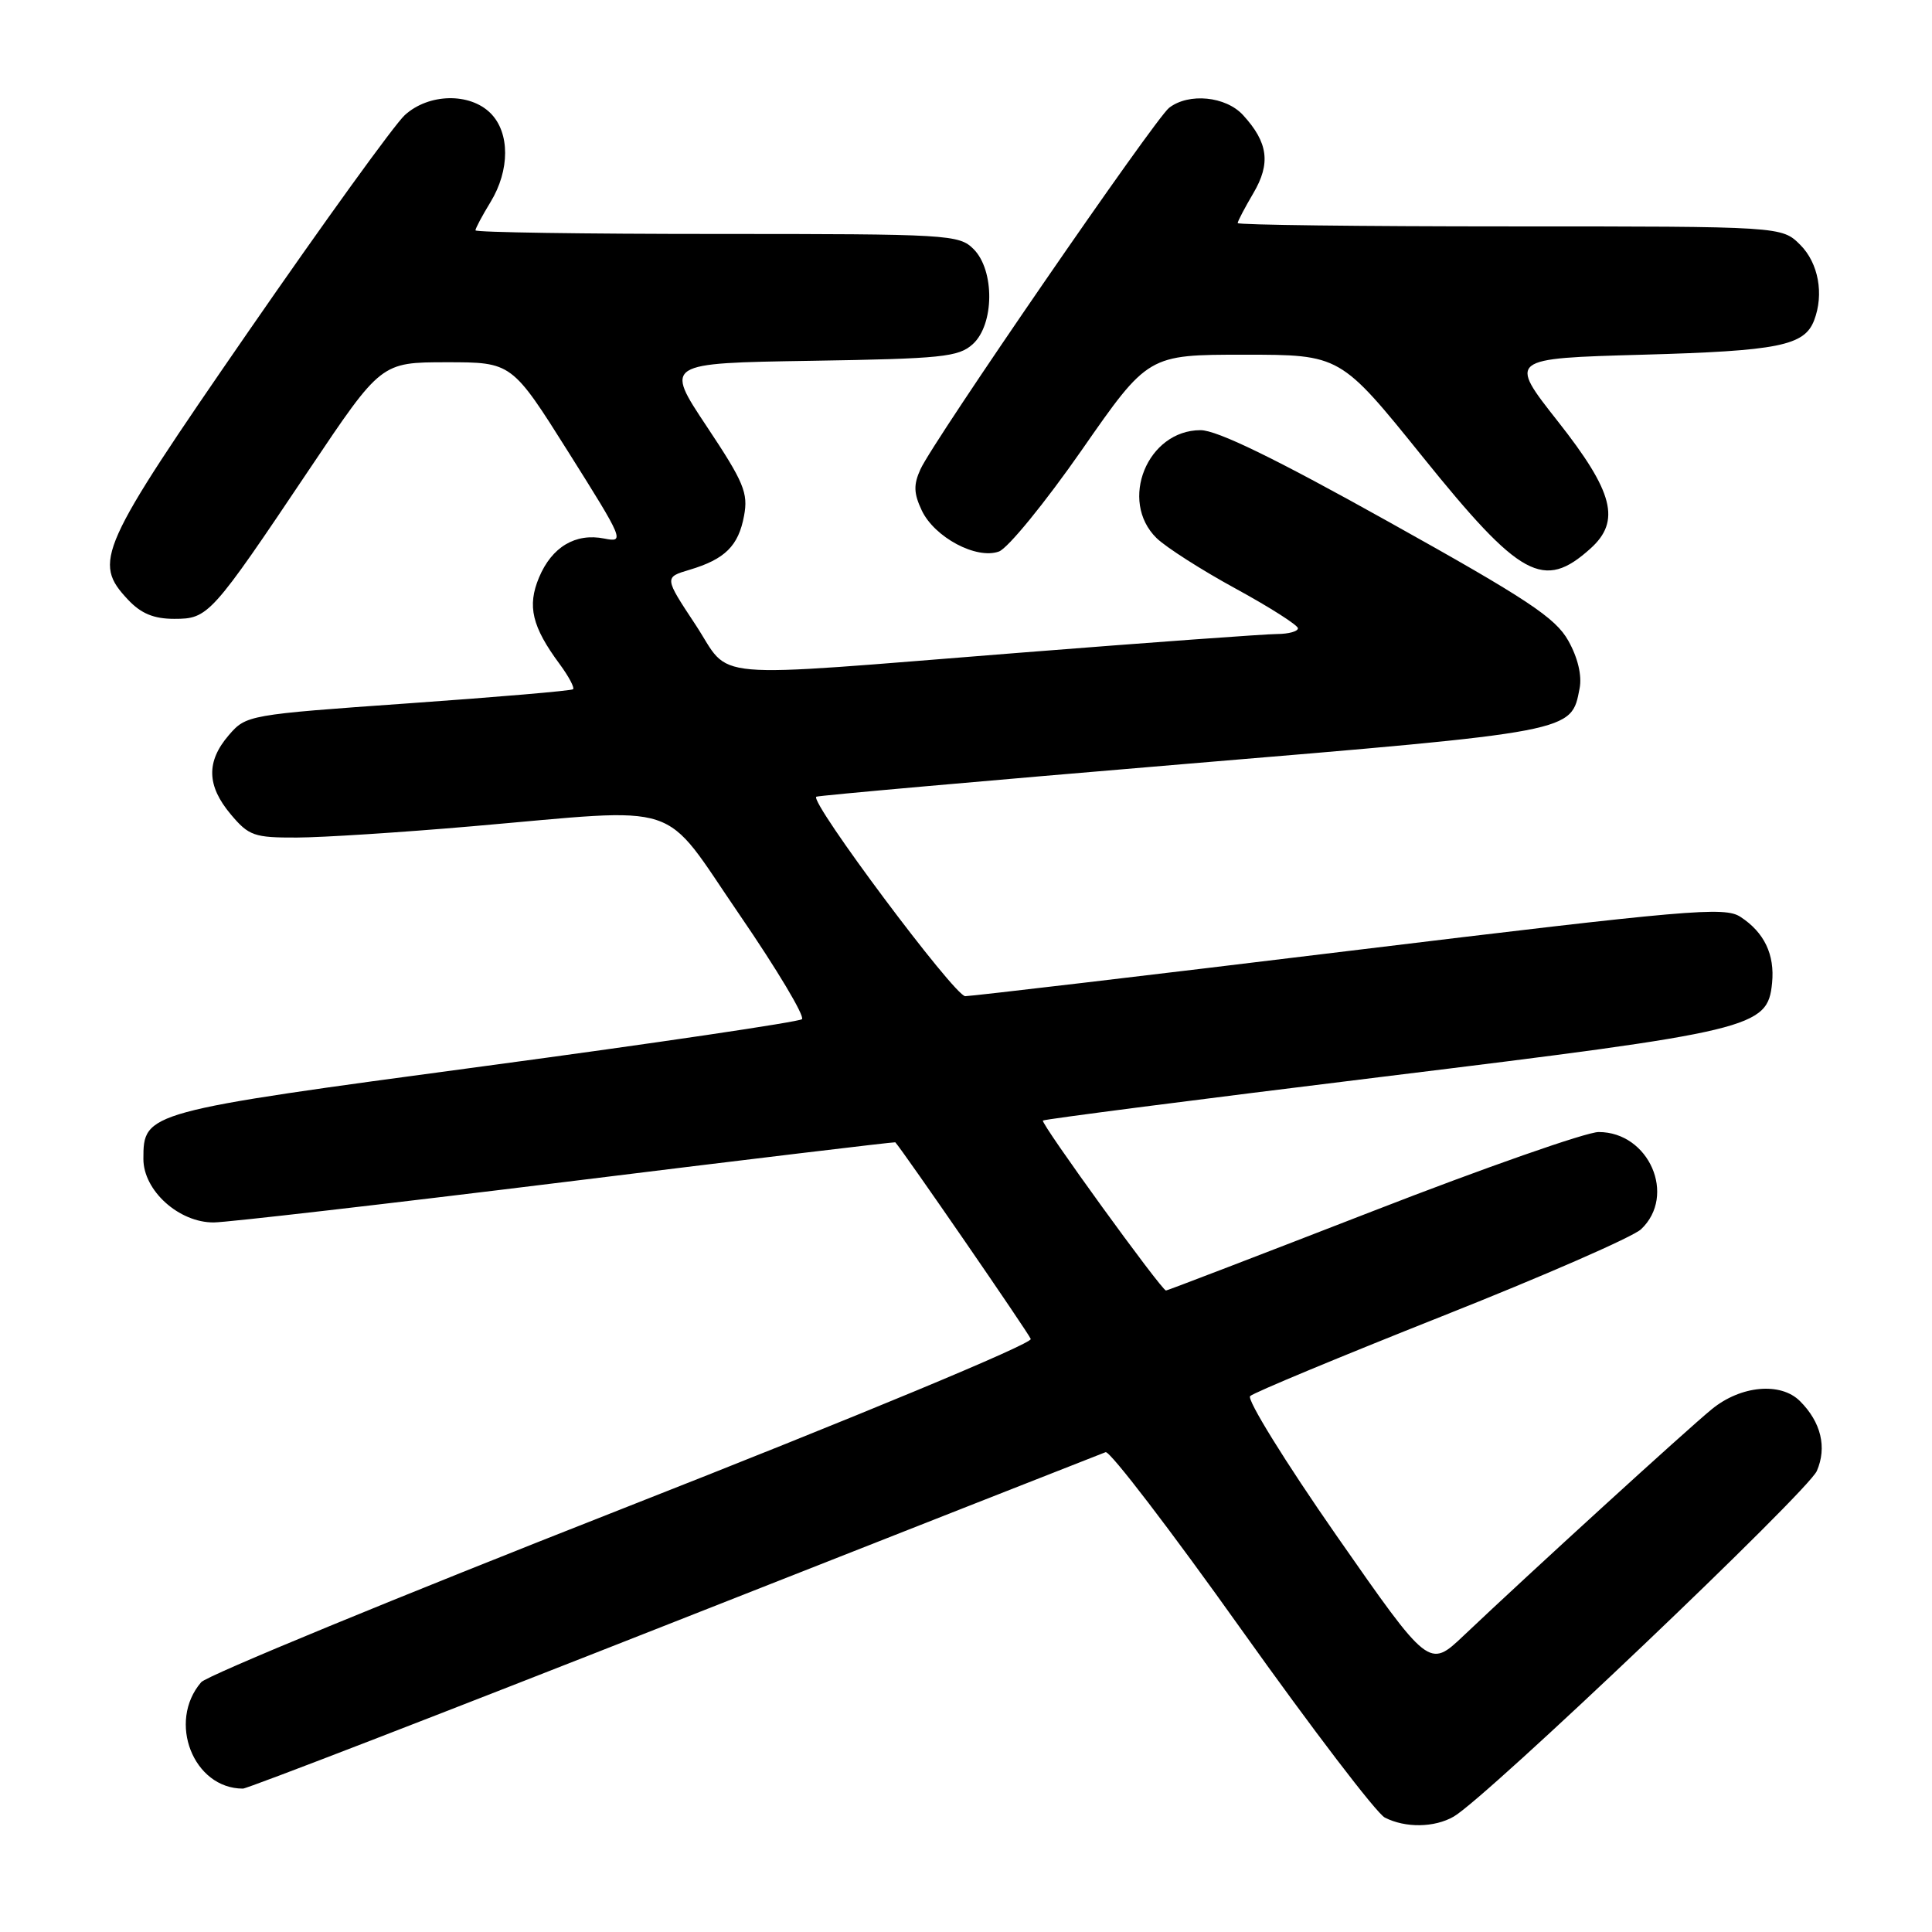 <?xml version="1.0" encoding="UTF-8" standalone="no"?>
<!DOCTYPE svg PUBLIC "-//W3C//DTD SVG 1.1//EN" "http://www.w3.org/Graphics/SVG/1.1/DTD/svg11.dtd" >
<svg xmlns="http://www.w3.org/2000/svg" xmlns:xlink="http://www.w3.org/1999/xlink" version="1.1" viewBox="0 0 256 256">
 <g >
 <path fill="currentColor"
d=" M 192.62 240.71 C 196.86 238.29 239.53 197.67 240.74 194.91 C 242.10 191.78 241.30 188.44 238.51 185.66 C 235.96 183.10 230.67 183.58 226.83 186.72 C 223.51 189.43 202.63 208.49 193.93 216.74 C 189.36 221.07 189.36 221.07 177.07 203.44 C 170.32 193.74 165.18 185.44 165.65 184.99 C 166.12 184.53 177.53 179.79 191.00 174.44 C 204.47 169.10 216.38 163.90 217.45 162.88 C 222.18 158.42 218.51 150.00 211.83 150.00 C 210.21 150.00 196.72 154.72 181.86 160.50 C 167.00 166.27 154.69 171.00 154.50 171.00 C 153.92 171.00 137.85 148.82 138.19 148.48 C 138.37 148.30 158.65 145.69 183.26 142.67 C 232.45 136.64 234.22 136.21 234.81 130.25 C 235.18 126.49 233.78 123.55 230.62 121.49 C 228.52 120.11 223.87 120.52 178.91 125.98 C 151.73 129.29 128.78 131.99 127.90 132.00 C 126.49 132.00 107.28 106.29 108.16 105.57 C 108.35 105.42 130.24 103.48 156.80 101.25 C 208.88 96.90 208.18 97.03 209.31 91.19 C 209.63 89.52 209.07 87.14 207.81 84.90 C 206.11 81.86 202.42 79.41 184.02 69.15 C 168.98 60.75 161.27 57.00 159.08 57.00 C 152.03 57.00 148.22 66.37 153.25 71.30 C 154.49 72.51 159.21 75.53 163.74 78.00 C 168.26 80.47 171.98 82.84 171.98 83.25 C 171.99 83.66 170.76 84.00 169.25 84.01 C 167.74 84.01 152.32 85.13 135.00 86.50 C 92.56 89.85 97.08 90.24 92.14 82.75 C 88.01 76.50 88.01 76.50 91.37 75.50 C 96.06 74.10 97.85 72.34 98.59 68.35 C 99.16 65.32 98.57 63.90 93.65 56.51 C 88.07 48.12 88.07 48.12 107.43 47.81 C 124.81 47.53 127.01 47.31 128.90 45.60 C 131.76 43.00 131.82 35.82 129.00 33.00 C 127.08 31.08 125.67 31.00 95.00 31.00 C 77.40 31.00 63.00 30.79 63.00 30.52 C 63.00 30.26 63.90 28.57 65.00 26.77 C 67.57 22.55 67.58 17.58 65.00 15.00 C 62.25 12.25 56.80 12.37 53.64 15.25 C 52.28 16.49 42.94 29.42 32.88 43.98 C 13.01 72.76 12.26 74.45 16.97 79.47 C 18.69 81.30 20.38 82.00 23.09 82.00 C 27.60 82.00 27.97 81.59 41.00 62.17 C 50.50 48.01 50.50 48.01 59.16 48.00 C 67.82 48.00 67.82 48.00 75.35 59.96 C 82.65 71.56 82.80 71.91 80.07 71.36 C 76.25 70.60 73.12 72.47 71.42 76.53 C 69.84 80.31 70.49 83.04 74.16 88.00 C 75.37 89.64 76.16 91.14 75.93 91.33 C 75.69 91.53 65.86 92.37 54.07 93.20 C 32.86 94.70 32.62 94.75 30.32 97.41 C 27.30 100.92 27.39 104.12 30.59 107.92 C 32.97 110.75 33.68 111.00 39.34 110.98 C 42.73 110.97 53.15 110.30 62.50 109.49 C 91.05 107.03 87.45 105.84 97.98 121.19 C 102.95 128.44 106.68 134.68 106.26 135.05 C 105.84 135.41 86.91 138.22 64.18 141.27 C 19.19 147.31 19.00 147.36 19.00 153.57 C 19.00 157.76 23.71 162.01 28.33 161.98 C 30.07 161.97 51.08 159.55 75.00 156.60 C 98.92 153.64 118.56 151.29 118.63 151.36 C 119.62 152.43 136.30 176.64 136.58 177.42 C 136.81 178.04 113.76 187.62 82.50 199.90 C 52.55 211.67 27.41 222.02 26.66 222.90 C 22.14 228.14 25.62 237.00 32.19 237.00 C 32.80 237.00 58.54 227.05 89.40 214.89 C 120.25 202.74 145.95 192.62 146.50 192.42 C 147.05 192.21 155.15 202.80 164.50 215.94 C 173.85 229.07 182.40 240.28 183.50 240.84 C 186.22 242.23 190.06 242.18 192.62 240.71 Z  M 210.75 72.68 C 214.79 69.04 213.81 65.20 206.43 55.84 C 199.86 47.50 199.86 47.50 217.68 47.00 C 235.66 46.50 239.09 45.81 240.38 42.45 C 241.71 38.98 240.96 34.87 238.55 32.45 C 236.09 30.00 236.09 30.00 200.05 30.00 C 180.22 30.00 164.00 29.80 164.00 29.56 C 164.00 29.31 164.94 27.53 166.08 25.59 C 168.40 21.65 168.04 18.88 164.71 15.25 C 162.43 12.76 157.53 12.27 154.92 14.28 C 153.05 15.72 123.69 58.38 121.97 62.17 C 121.03 64.23 121.07 65.37 122.14 67.64 C 123.83 71.20 129.38 74.16 132.36 73.08 C 133.54 72.66 138.47 66.62 143.32 59.66 C 152.13 47.00 152.13 47.00 164.87 47.00 C 177.60 47.00 177.60 47.00 188.50 60.52 C 201.46 76.60 204.53 78.28 210.75 72.68 Z "/>
</g>
</svg>